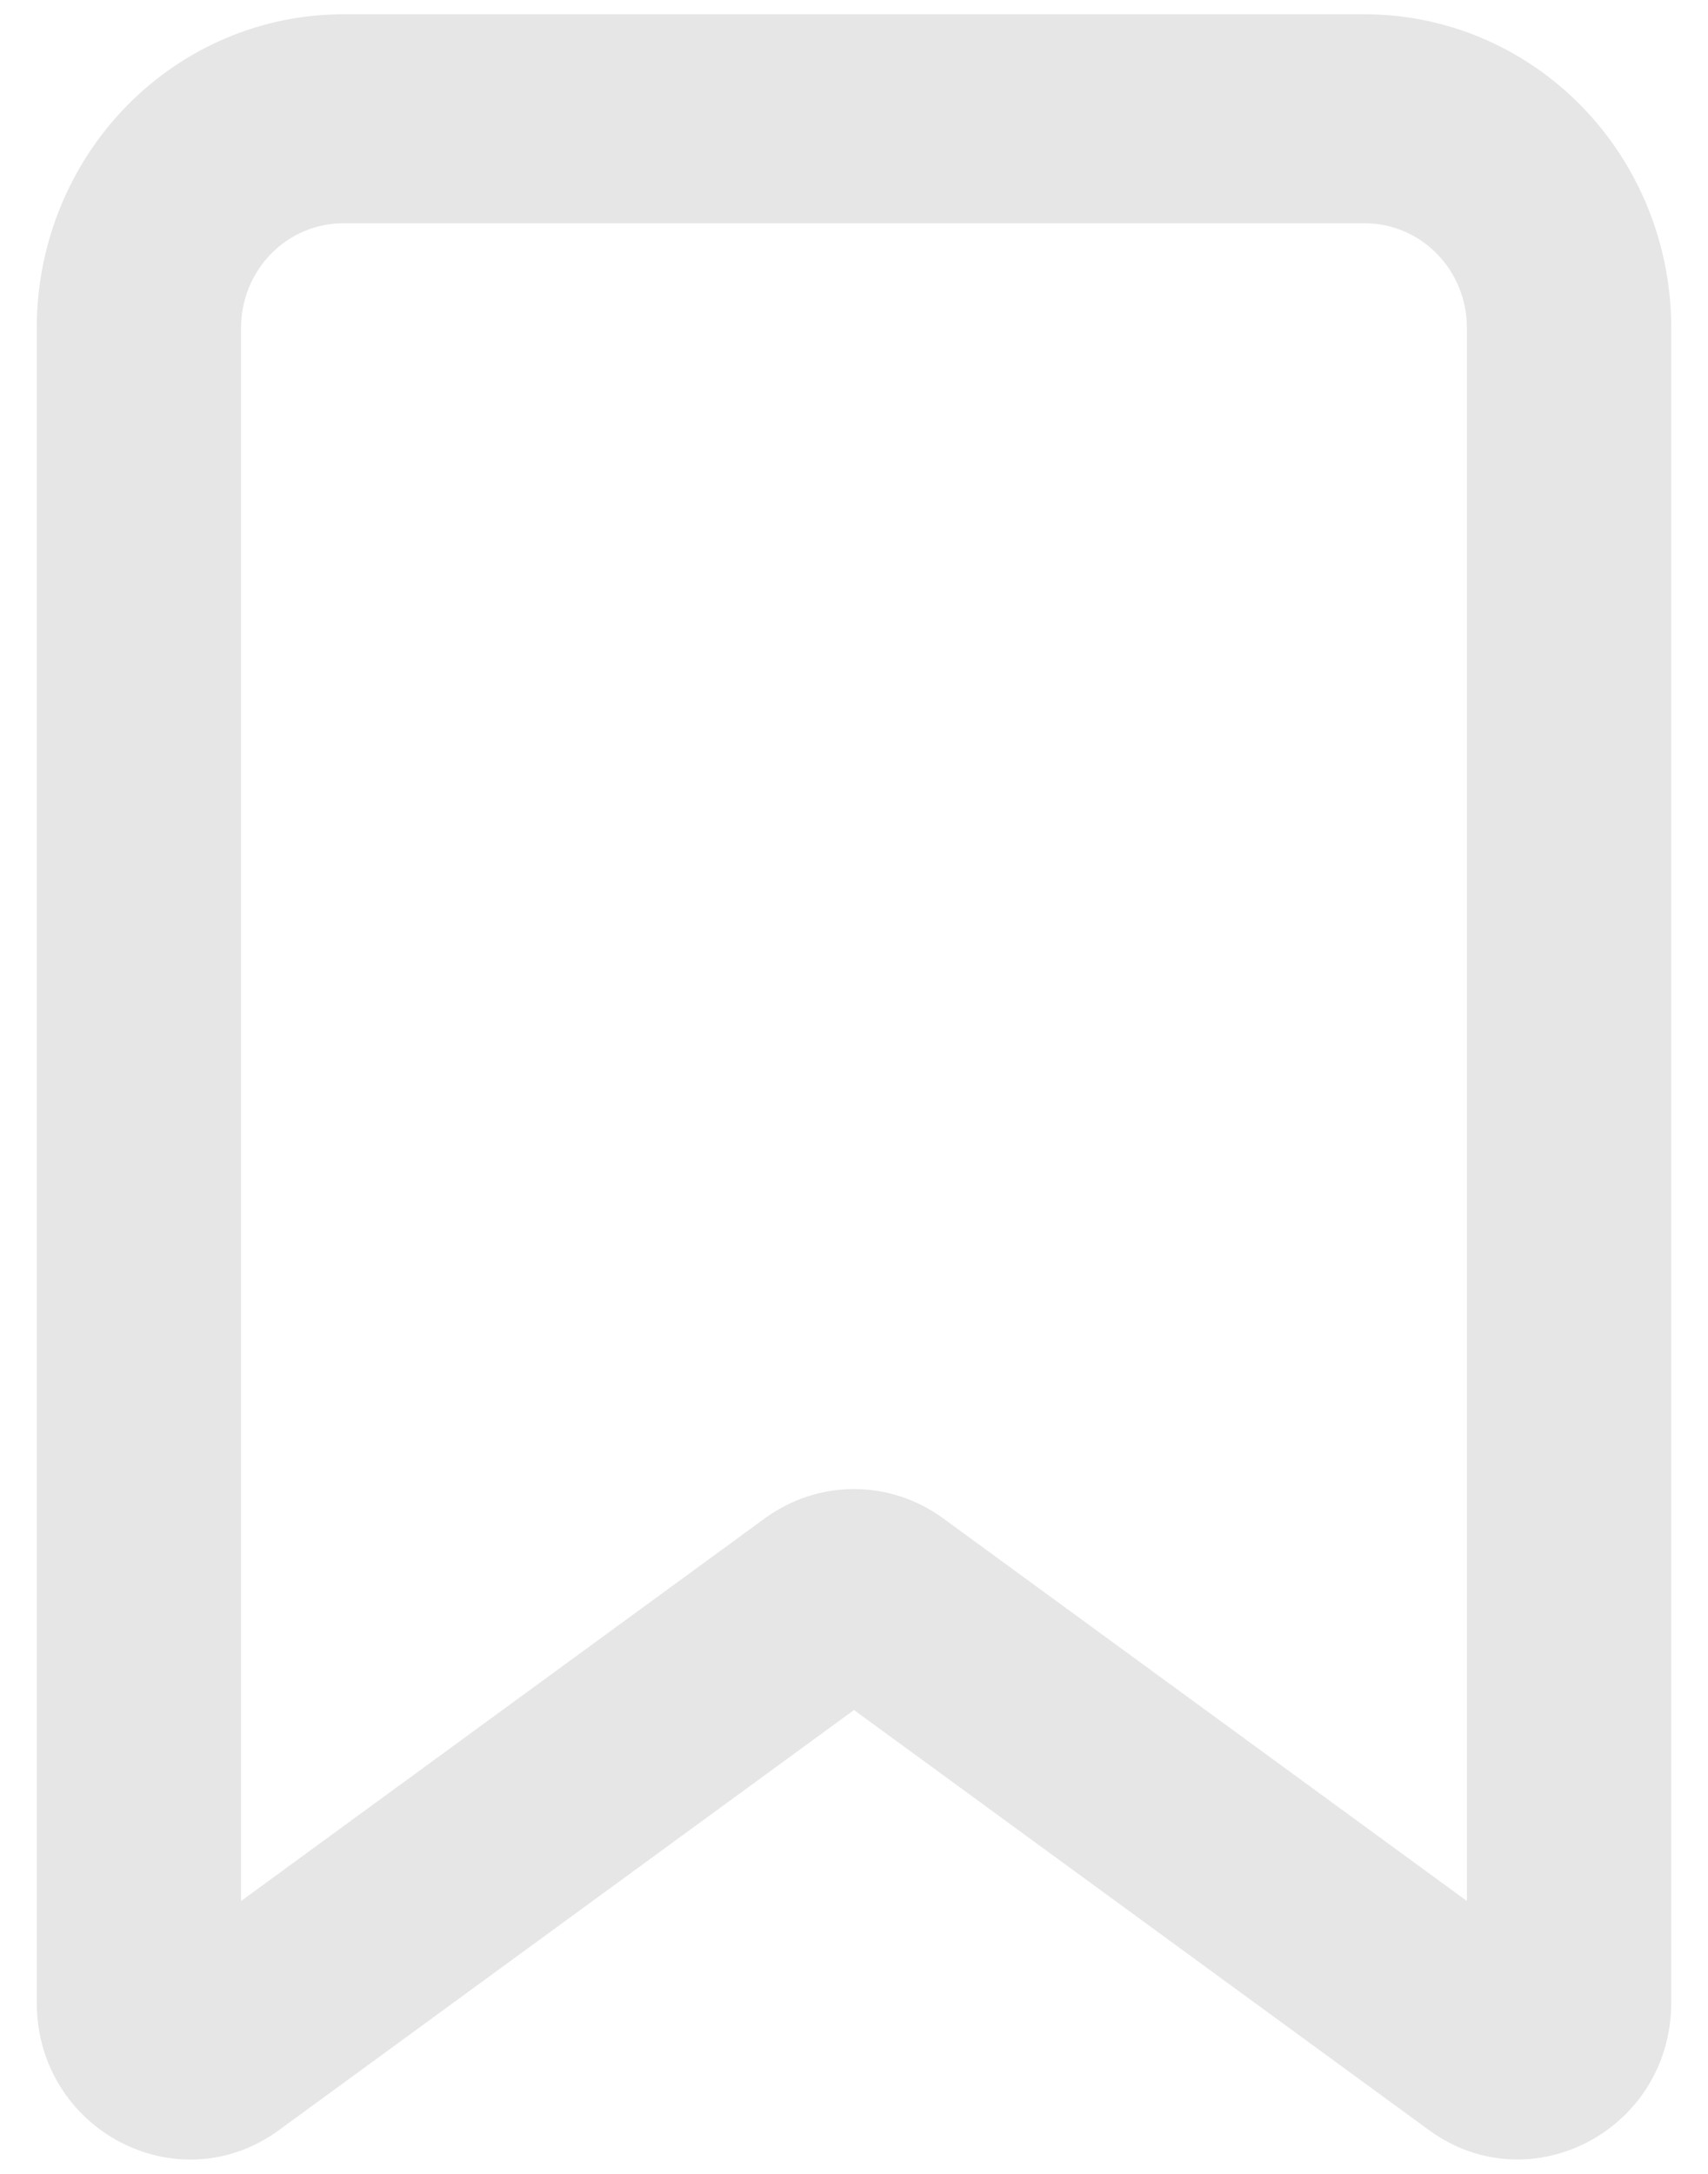 <svg width="44" height="56" viewBox="0 0 44 56" fill="none" xmlns="http://www.w3.org/2000/svg">
<path fill-rule="evenodd" clip-rule="evenodd" d="M0.947 8.443C0.947 6.302 1.779 4.248 3.26 2.733C4.74 1.219 6.748 0.368 8.842 0.368H35.158C37.252 0.368 39.26 1.219 40.74 2.733C42.221 4.248 43.053 6.302 43.053 8.443V51.585C43.053 54.868 39.421 56.779 36.81 54.871L22 44.051L7.189 54.871C4.576 56.782 0.947 54.871 0.947 51.587V8.443ZM8.842 5.752C8.144 5.752 7.475 6.035 6.981 6.54C6.488 7.045 6.21 7.729 6.21 8.443V48.971L19.705 39.112C20.375 38.622 21.177 38.359 22 38.359C22.823 38.359 23.625 38.622 24.295 39.112L37.789 48.971V8.443C37.789 7.729 37.512 7.045 37.019 6.54C36.525 6.035 35.856 5.752 35.158 5.752H8.842Z" fill="#E6E6E6"/>
</svg>
